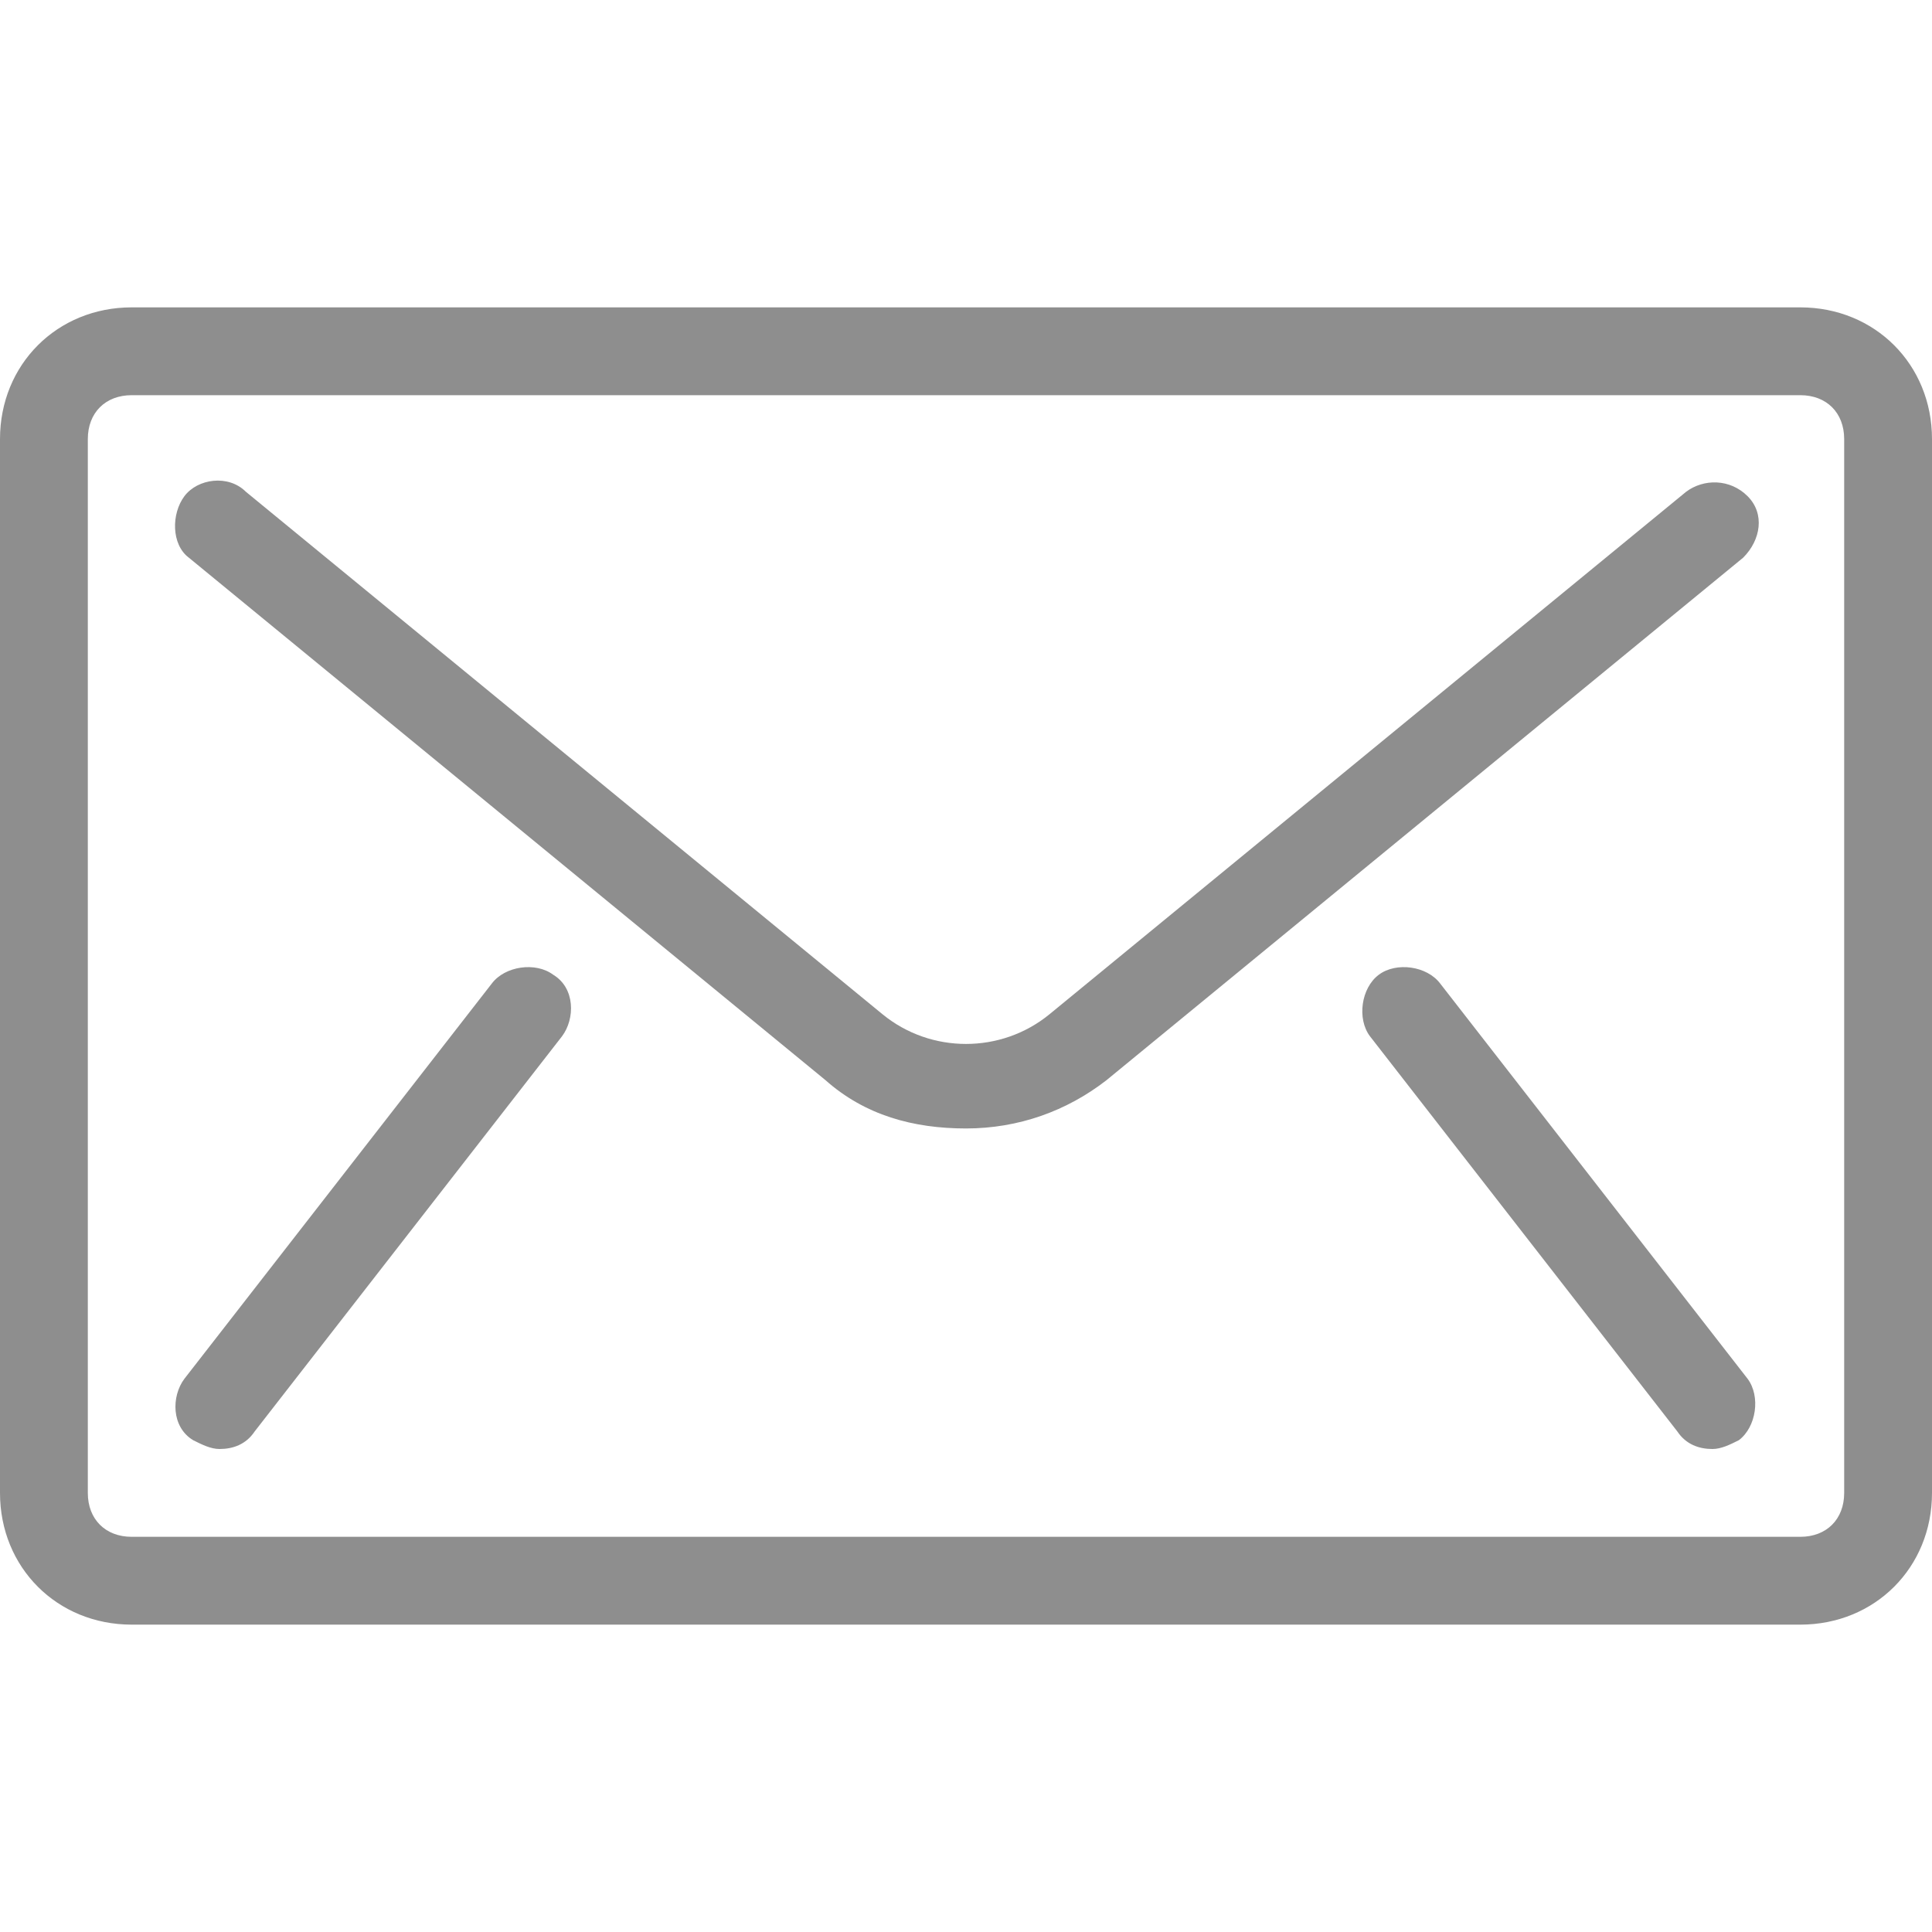 <?xml version="1.0" encoding="iso-8859-1"?>
<!-- Generator: Adobe Illustrator 19.0.0, SVG Export Plug-In . SVG Version: 6.00 Build 0)  -->
<svg xmlns="http://www.w3.org/2000/svg" xmlns:xlink="http://www.w3.org/1999/xlink" version="1.1" id="Layer_1" x="0px" y="0px" viewBox="0 0 512 512" style="enable-background:new 0 0 512 512;" xml:space="preserve" width="512px" height="512px">
<g>
	<g>
		<path d="M477.091,81.455H34.909C15.127,81.455,0,96.582,0,116.364v279.273c0,19.782,15.127,34.909,34.909,34.909h442.182    c19.782,0,34.909-15.127,34.909-34.909V116.364C512,96.582,496.873,81.455,477.091,81.455z M488.727,395.636    c0,6.982-4.655,11.636-11.636,11.636H34.909c-6.982,0-11.636-4.655-11.636-11.636V116.364c0-6.982,4.655-11.636,11.636-11.636    h442.182c6.982,0,11.636,4.655,11.636,11.636V395.636z" fill="#8e8e8e"/>
	</g>
</g>
<g>
	<g>
		<path d="M146.618,258.327c-4.655-3.491-12.8-2.327-16.291,2.327L48.873,365.382c-3.491,4.655-3.491,12.8,2.327,16.291    c2.327,1.164,4.655,2.327,6.982,2.327c3.491,0,6.982-1.164,9.309-4.655l81.455-104.727    C152.436,269.964,152.436,261.818,146.618,258.327z" fill="#8e8e8e"/>
	</g>
</g>
<g>
	<g>
		<path d="M463.127,365.382l-81.455-104.727c-3.491-4.655-11.636-5.818-16.291-2.327c-4.655,3.491-5.818,11.636-2.327,16.291    l81.455,104.727c2.327,3.491,5.818,4.655,9.309,4.655c2.327,0,4.655-1.164,6.982-2.327    C465.455,378.182,466.618,370.036,463.127,365.382z" fill="#8e8e8e"/>
	</g>
</g>
<g>
	<g>
		<path d="M463.127,131.491c-4.654-4.655-11.636-4.655-16.291-1.164L278.109,268.8c-12.8,10.473-31.418,10.473-44.218,0    L65.164,130.327c-4.655-4.655-12.8-3.491-16.291,1.164s-3.491,12.8,1.164,16.291l168.727,138.473    c10.473,9.309,23.273,12.8,37.236,12.8s26.764-4.655,37.236-12.8l168.727-138.473    C466.618,143.127,467.782,136.145,463.127,131.491z" fill="#8e8e8e"/>
	</g>
</g>
<g>
</g>
<g>
</g>
<g>
</g>
<g>
</g>
<g>
</g>
<g>
</g>
<g>
</g>
<g>
</g>
<g>
</g>
<g>
</g>
<g>
</g>
<g>
</g>
<g>
</g>
<g>
</g>
<g>
</g>
</svg>
